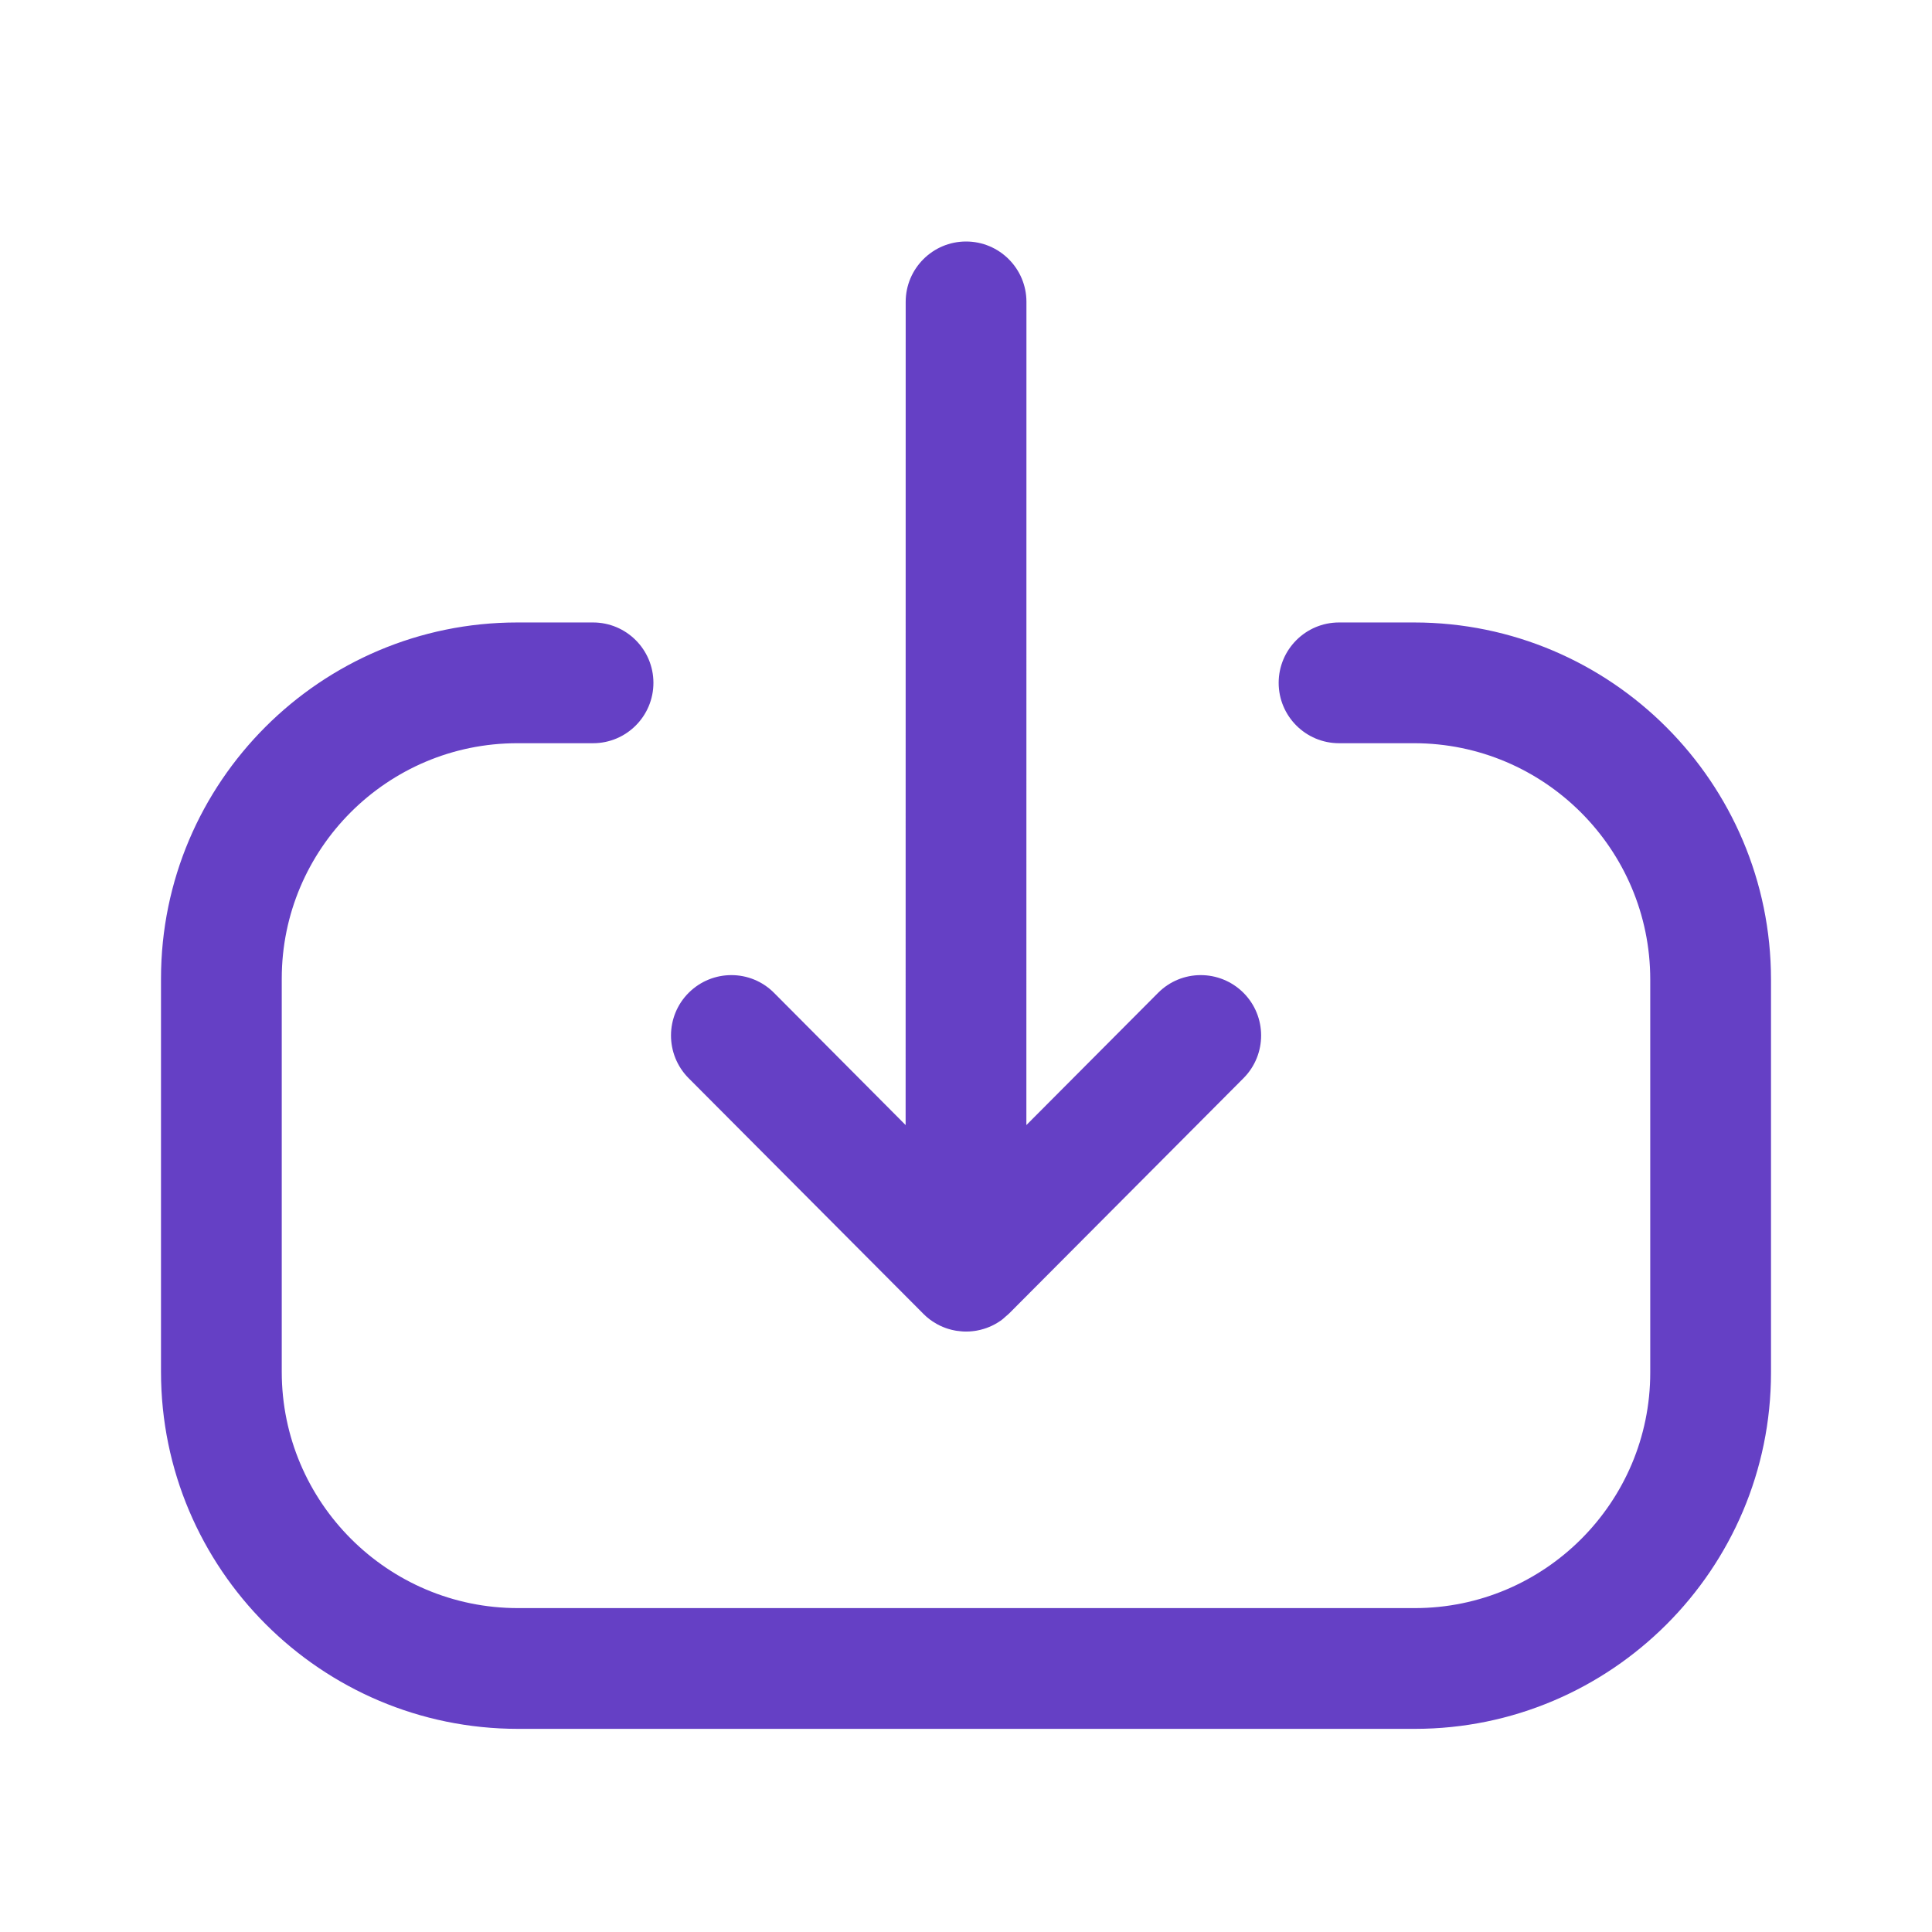 <svg width="272" height="272" viewBox="0 0 272 272" fill="none" xmlns="http://www.w3.org/2000/svg">
<path fill-rule="evenodd" clip-rule="evenodd" d="M83.493 87.635C88.185 87.635 91.993 91.443 91.993 96.135C91.993 100.827 88.185 104.635 83.493 104.635H72.828C54.536 104.635 39.667 119.493 39.667 137.774V193.137C39.667 211.486 54.581 226.4 72.93 226.4H199.183C217.453 226.4 232.333 211.52 232.333 193.25V137.898C232.333 119.55 217.407 104.635 199.081 104.635H188.519C183.827 104.635 180.019 100.827 180.019 96.135C180.019 91.443 183.827 87.635 188.519 87.635H199.081C226.791 87.635 249.333 110.188 249.333 137.898V193.25C249.333 220.904 226.825 243.4 199.183 243.4H72.93C45.22 243.4 22.667 220.858 22.667 193.137V137.774C22.667 110.12 45.163 87.635 72.828 87.635H83.493ZM136.009 34C140.701 34 144.509 37.808 144.509 42.5L144.5 158.395L163.039 139.785C166.348 136.453 171.72 136.453 175.052 139.763C178.373 143.072 178.384 148.455 175.075 151.787L142.103 184.888C141.781 185.219 141.433 185.524 141.061 185.8L142.027 184.96C141.662 185.33 141.266 185.663 140.845 185.955C140.588 186.132 140.327 186.293 140.057 186.44C139.927 186.511 139.79 186.58 139.652 186.646C139.404 186.763 139.151 186.869 138.891 186.963C138.761 187.009 138.631 187.052 138.5 187.092C138.181 187.191 137.852 187.271 137.517 187.331C137.442 187.344 137.373 187.355 137.304 187.366C137.034 187.408 136.752 187.437 136.466 187.453C136.312 187.461 136.161 187.465 136.009 187.465L135.558 187.431L134.856 187.387C134.806 187.38 134.756 187.373 134.707 187.365L136.009 187.465C135.503 187.465 135 187.42 134.507 187.331C134.166 187.271 133.839 187.192 133.52 187.094C133.392 187.054 133.266 187.012 133.142 186.968C132.882 186.875 132.625 186.768 132.374 186.65C132.222 186.577 132.071 186.5 131.922 186.418C131.712 186.303 131.51 186.181 131.314 186.05C131.18 185.962 131.046 185.867 130.914 185.768C130.59 185.525 130.285 185.259 130 184.974L129.991 184.96L96.943 151.787C93.634 148.455 93.645 143.072 96.966 139.763C100.298 136.453 105.67 136.453 108.979 139.785L127.5 158.395L127.509 42.5C127.509 37.808 131.317 34 136.009 34Z" fill="#6540C5"/>
</svg>
